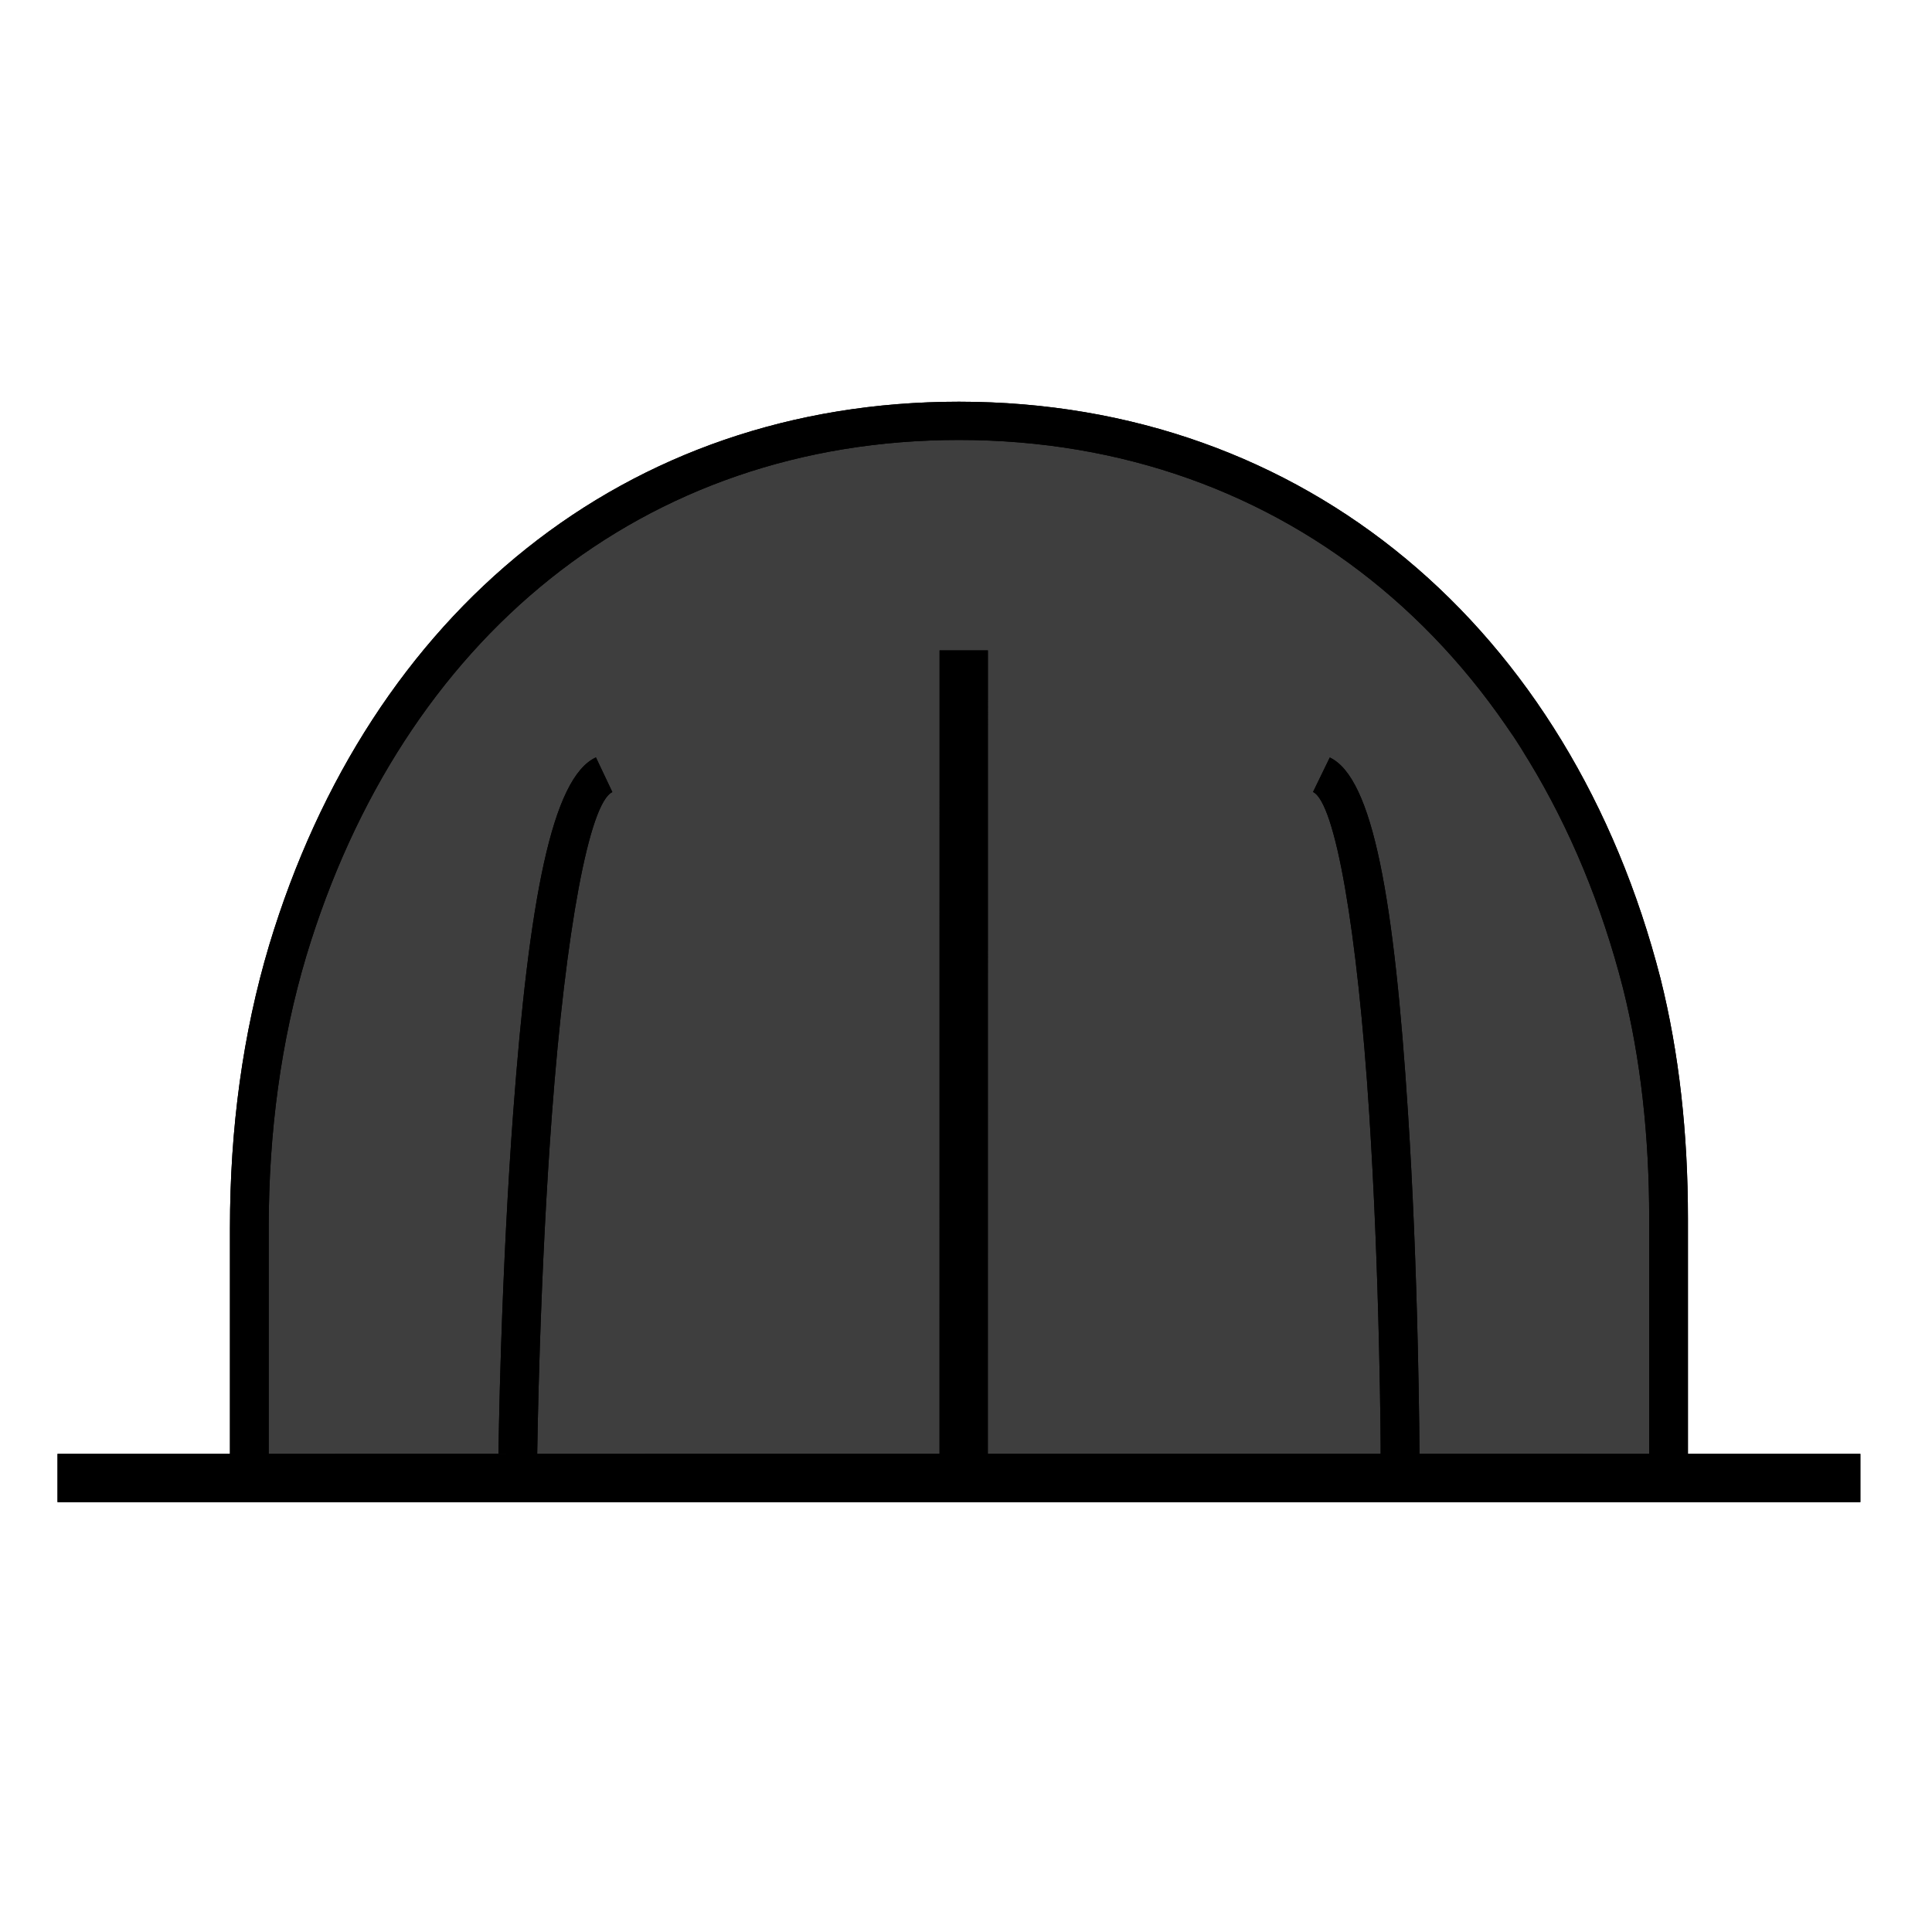 <?xml version="1.0" encoding="UTF-8"?>
<svg width="40px" height="40px" viewBox="0 0 40 40" version="1.1" xmlns="http://www.w3.org/2000/svg" xmlns:xlink="http://www.w3.org/1999/xlink">
    <title>Group 4vertuo_full_grey.</title>
    <defs>
        <path d="M19.854,8.317 C27.025,8.317 32.519,13.007 34.38,20.262 C34.764,21.797 34.947,23.468 34.947,25.228 L34.947,30.1 L38.517,30.1 L38.517,31.1 L1.191,31.1 L1.191,30.1 L4.761,30.1 L4.761,25.426 C4.761,23.365 5.025,21.402 5.572,19.571 C7.654,12.662 12.947,8.317 19.854,8.317 Z M19.854,9.109 C13.32,9.109 8.326,13.209 6.341,19.796 C5.817,21.551 5.563,23.438 5.563,25.426 L5.563,30.1 L10.72,30.099 L10.32,30.095 C10.321,30.067 10.321,30.013 10.323,29.935 C10.325,29.805 10.327,29.655 10.331,29.486 C10.341,29.003 10.355,28.464 10.374,27.885 C10.429,26.228 10.511,24.572 10.626,23.024 C10.953,18.636 11.425,16.103 12.338,15.681 L12.678,16.399 C12.202,16.619 11.711,19.254 11.426,23.082 C11.311,24.618 11.23,26.264 11.176,27.91 C11.157,28.487 11.143,29.022 11.133,29.502 C11.129,29.67 11.127,29.819 11.125,29.948 C11.123,30.021 11.123,30.072 11.122,30.1 L19.452,30.099 L19.453,13.466 L20.453,13.466 L20.452,30.099 L28.585,30.099 L28.585,30.013 C28.585,29.993 28.585,29.97 28.585,29.944 C28.584,29.816 28.583,29.667 28.581,29.499 C28.575,29.018 28.566,28.483 28.552,27.907 C28.514,26.26 28.448,24.614 28.35,23.078 C28.104,19.256 27.645,16.615 27.185,16.397 L27.532,15.683 C28.428,16.107 28.868,18.635 29.15,23.028 C29.25,24.575 29.316,26.232 29.354,27.888 C29.368,28.468 29.377,29.006 29.383,29.489 C29.385,29.659 29.386,29.809 29.387,29.939 C29.388,30.017 29.388,30.07 29.388,30.098 L28.986,30.099 L34.145,30.1 L34.145,25.228 C34.145,23.529 33.969,21.921 33.601,20.454 C31.828,13.538 26.64,9.109 19.854,9.109 Z" id="path-1"></path>
        <filter x="0.0%" y="0.0%" width="100.0%" height="100.9%" filterUnits="objectBoundingBox" id="filter-2">
            <feOffset dx="0" dy="0" in="SourceAlpha" result="shadowOffsetOuter1"></feOffset>
            <feColorMatrix values="0 0 0 0 0   0 0 0 0 0   0 0 0 0 0  0 0 0 0 0" type="matrix" in="shadowOffsetOuter1"></feColorMatrix>
        </filter>
    </defs>
    <g id="Components" stroke="none" stroke-width="1" fill="none" fill-rule="evenodd">
        <g id="componentDesktop/menu/big/black/vertuo" transform="translate(-186, 0)">
            <g id="Group-4" transform="translate(186, 0)">
                <g id="_brand-icons/80x80/Coffee-Vertuo-capsule">
                    <rect id="bounding-box" x="0" y="0" width="39.708" height="39.605"></rect>
                    <g id="Combined-Shape">
                        <use fill="black" fill-opacity="1" filter="url(#filter-2)" xlink:href="#path-1"></use>
                        <use fill="#000000" fill-rule="evenodd" xlink:href="#path-1"></use>
                    </g>
                </g>
                <path d="M5.088,30.942 L34.313,30.942 C34.695,23.9 33.898,18.959 31.92,16.121 C28.955,11.862 29.444,10.157 21.514,8.916 C16.227,8.088 11.474,10.49 7.254,16.121 C5.928,20.378 5.206,23.251 5.088,24.74 C4.971,26.229 4.971,28.296 5.088,30.942 Z" id="Path-2-Copy-2" fill="#000000" opacity="0.756"></path>
            </g>
        </g>
    </g>
</svg>